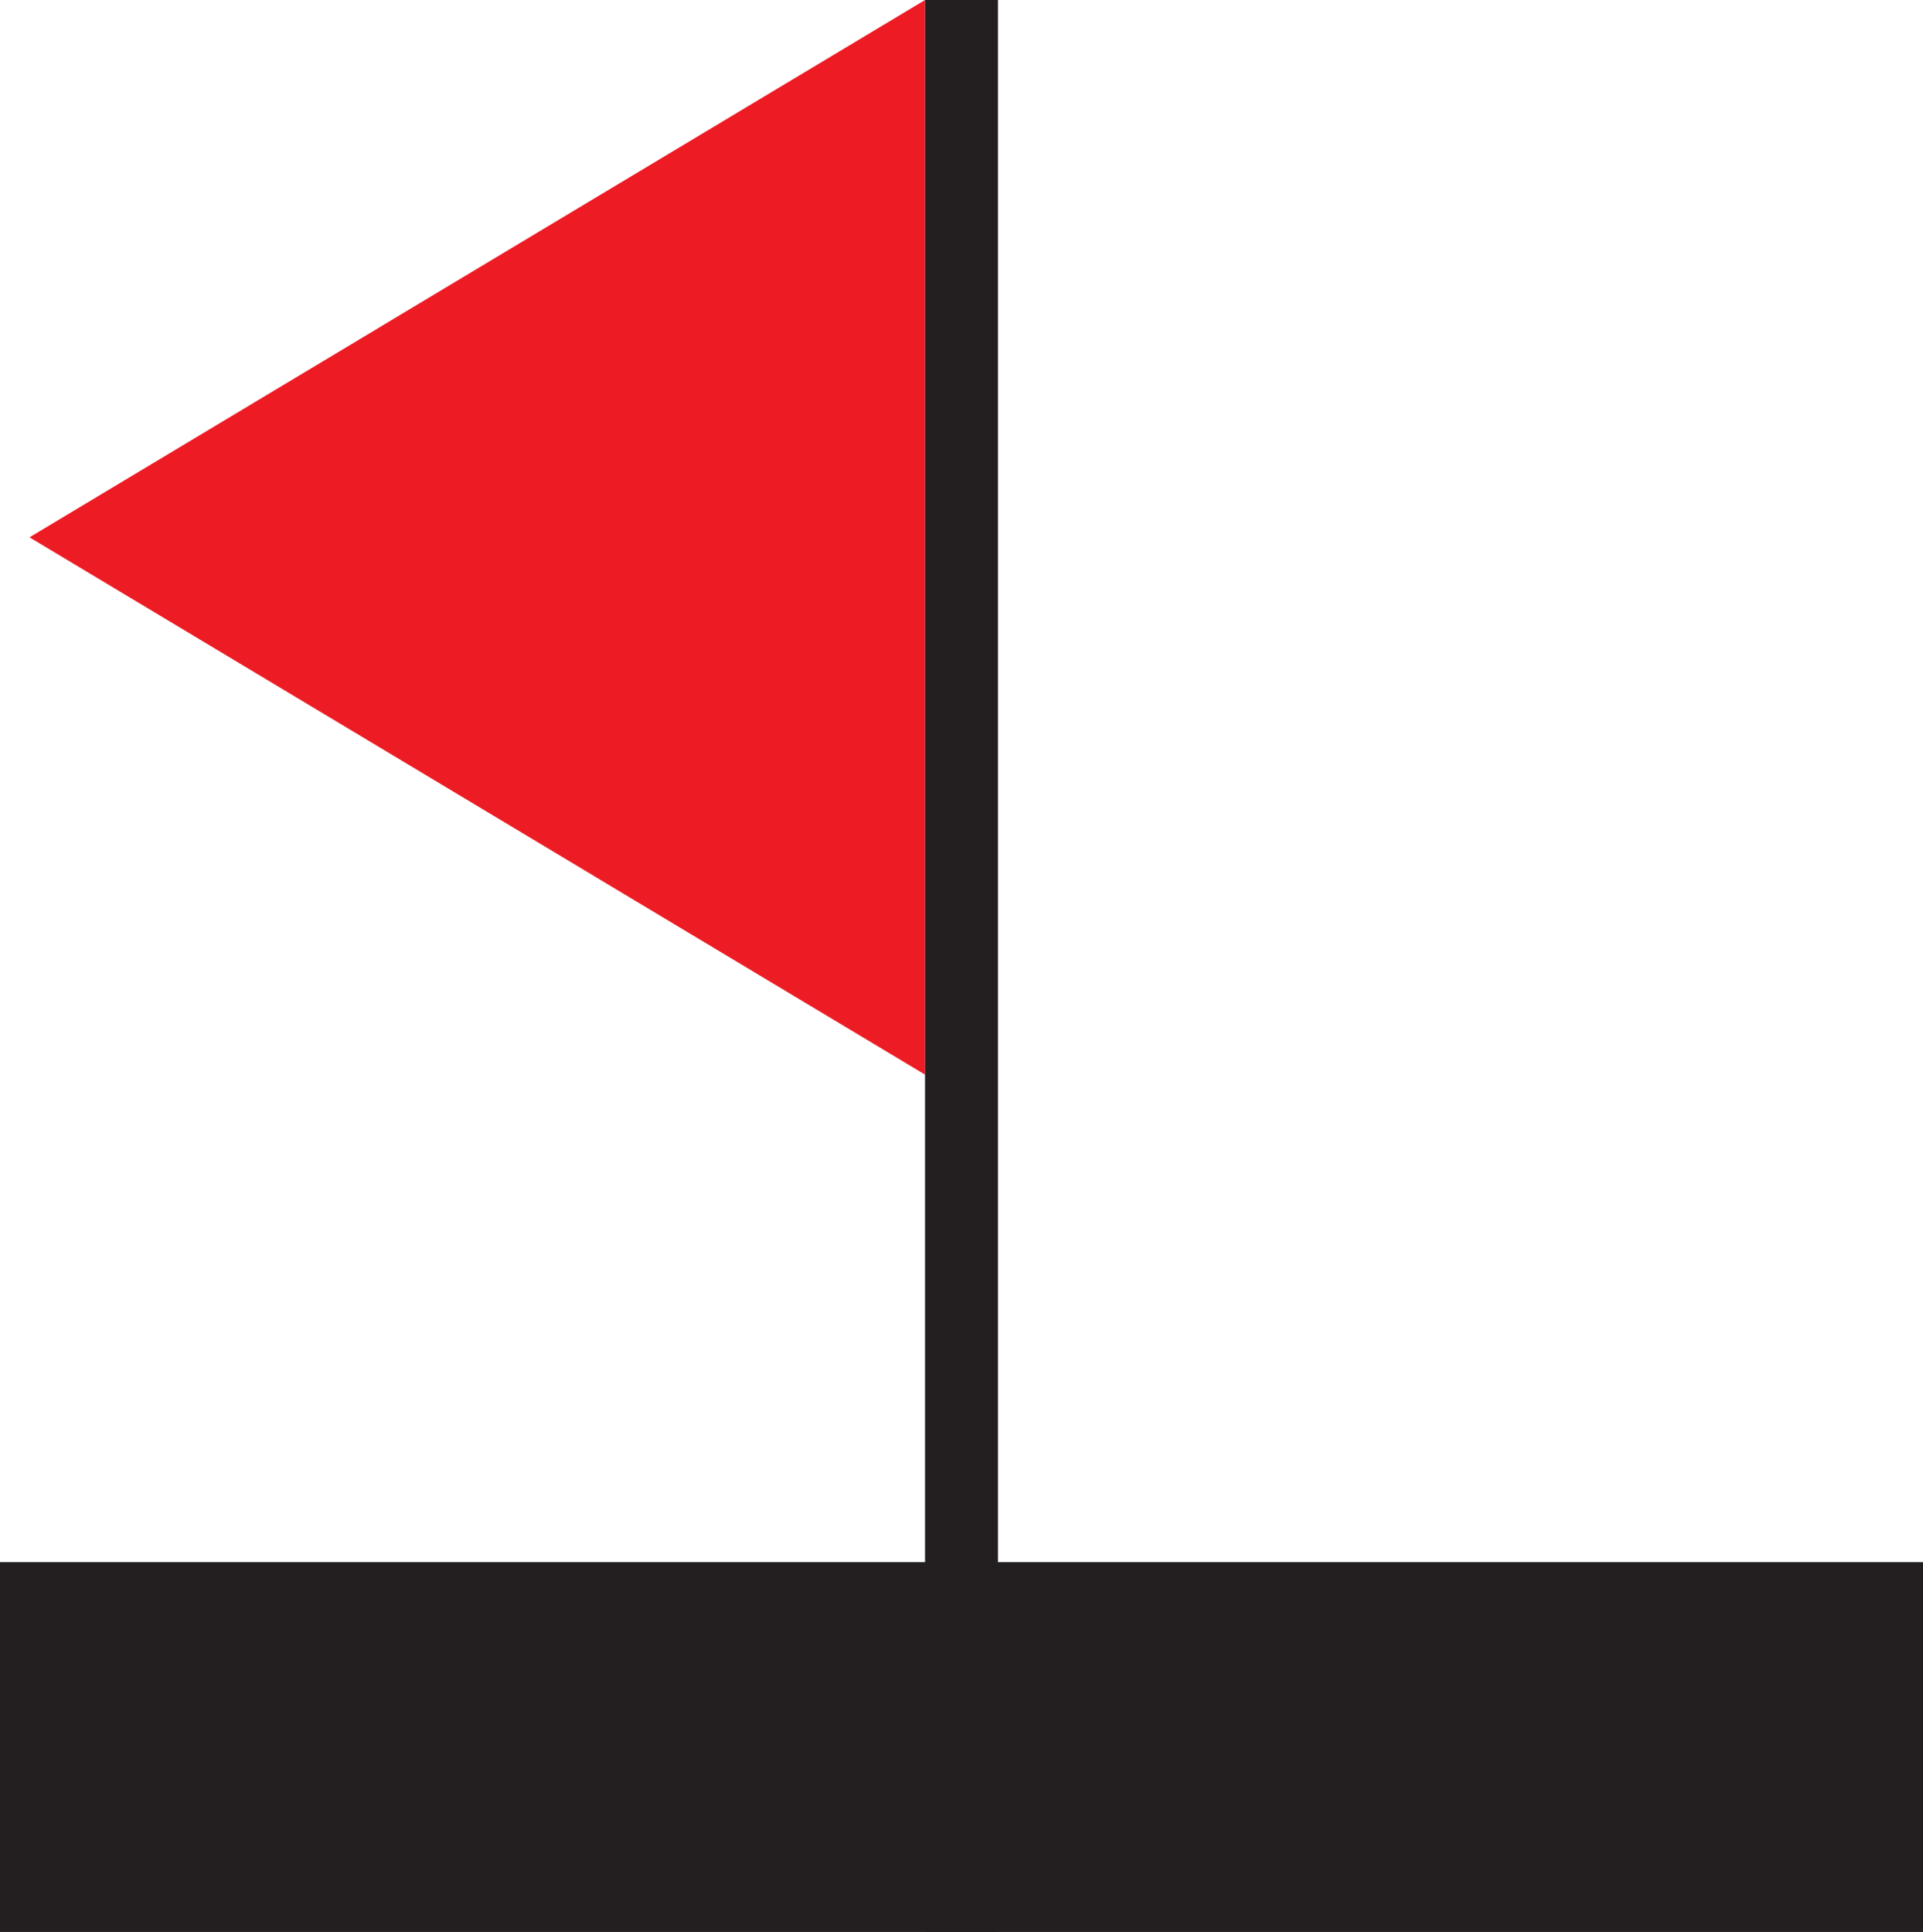 <svg id="Layer_1" data-name="Layer 1" xmlns="http://www.w3.org/2000/svg" viewBox="0 0 254.93 256.16"><defs><style>.cls-1{fill:#ed1c24;}.cls-2{fill:#231f20;}</style></defs><polygon class="cls-1" points="3.91 71.24 122.63 142.48 122.63 0 3.91 71.24"/><rect class="cls-2" x="122.63" width="9.67" height="256.16"/><rect class="cls-2" y="207.12" width="254.93" height="49.03"/></svg>